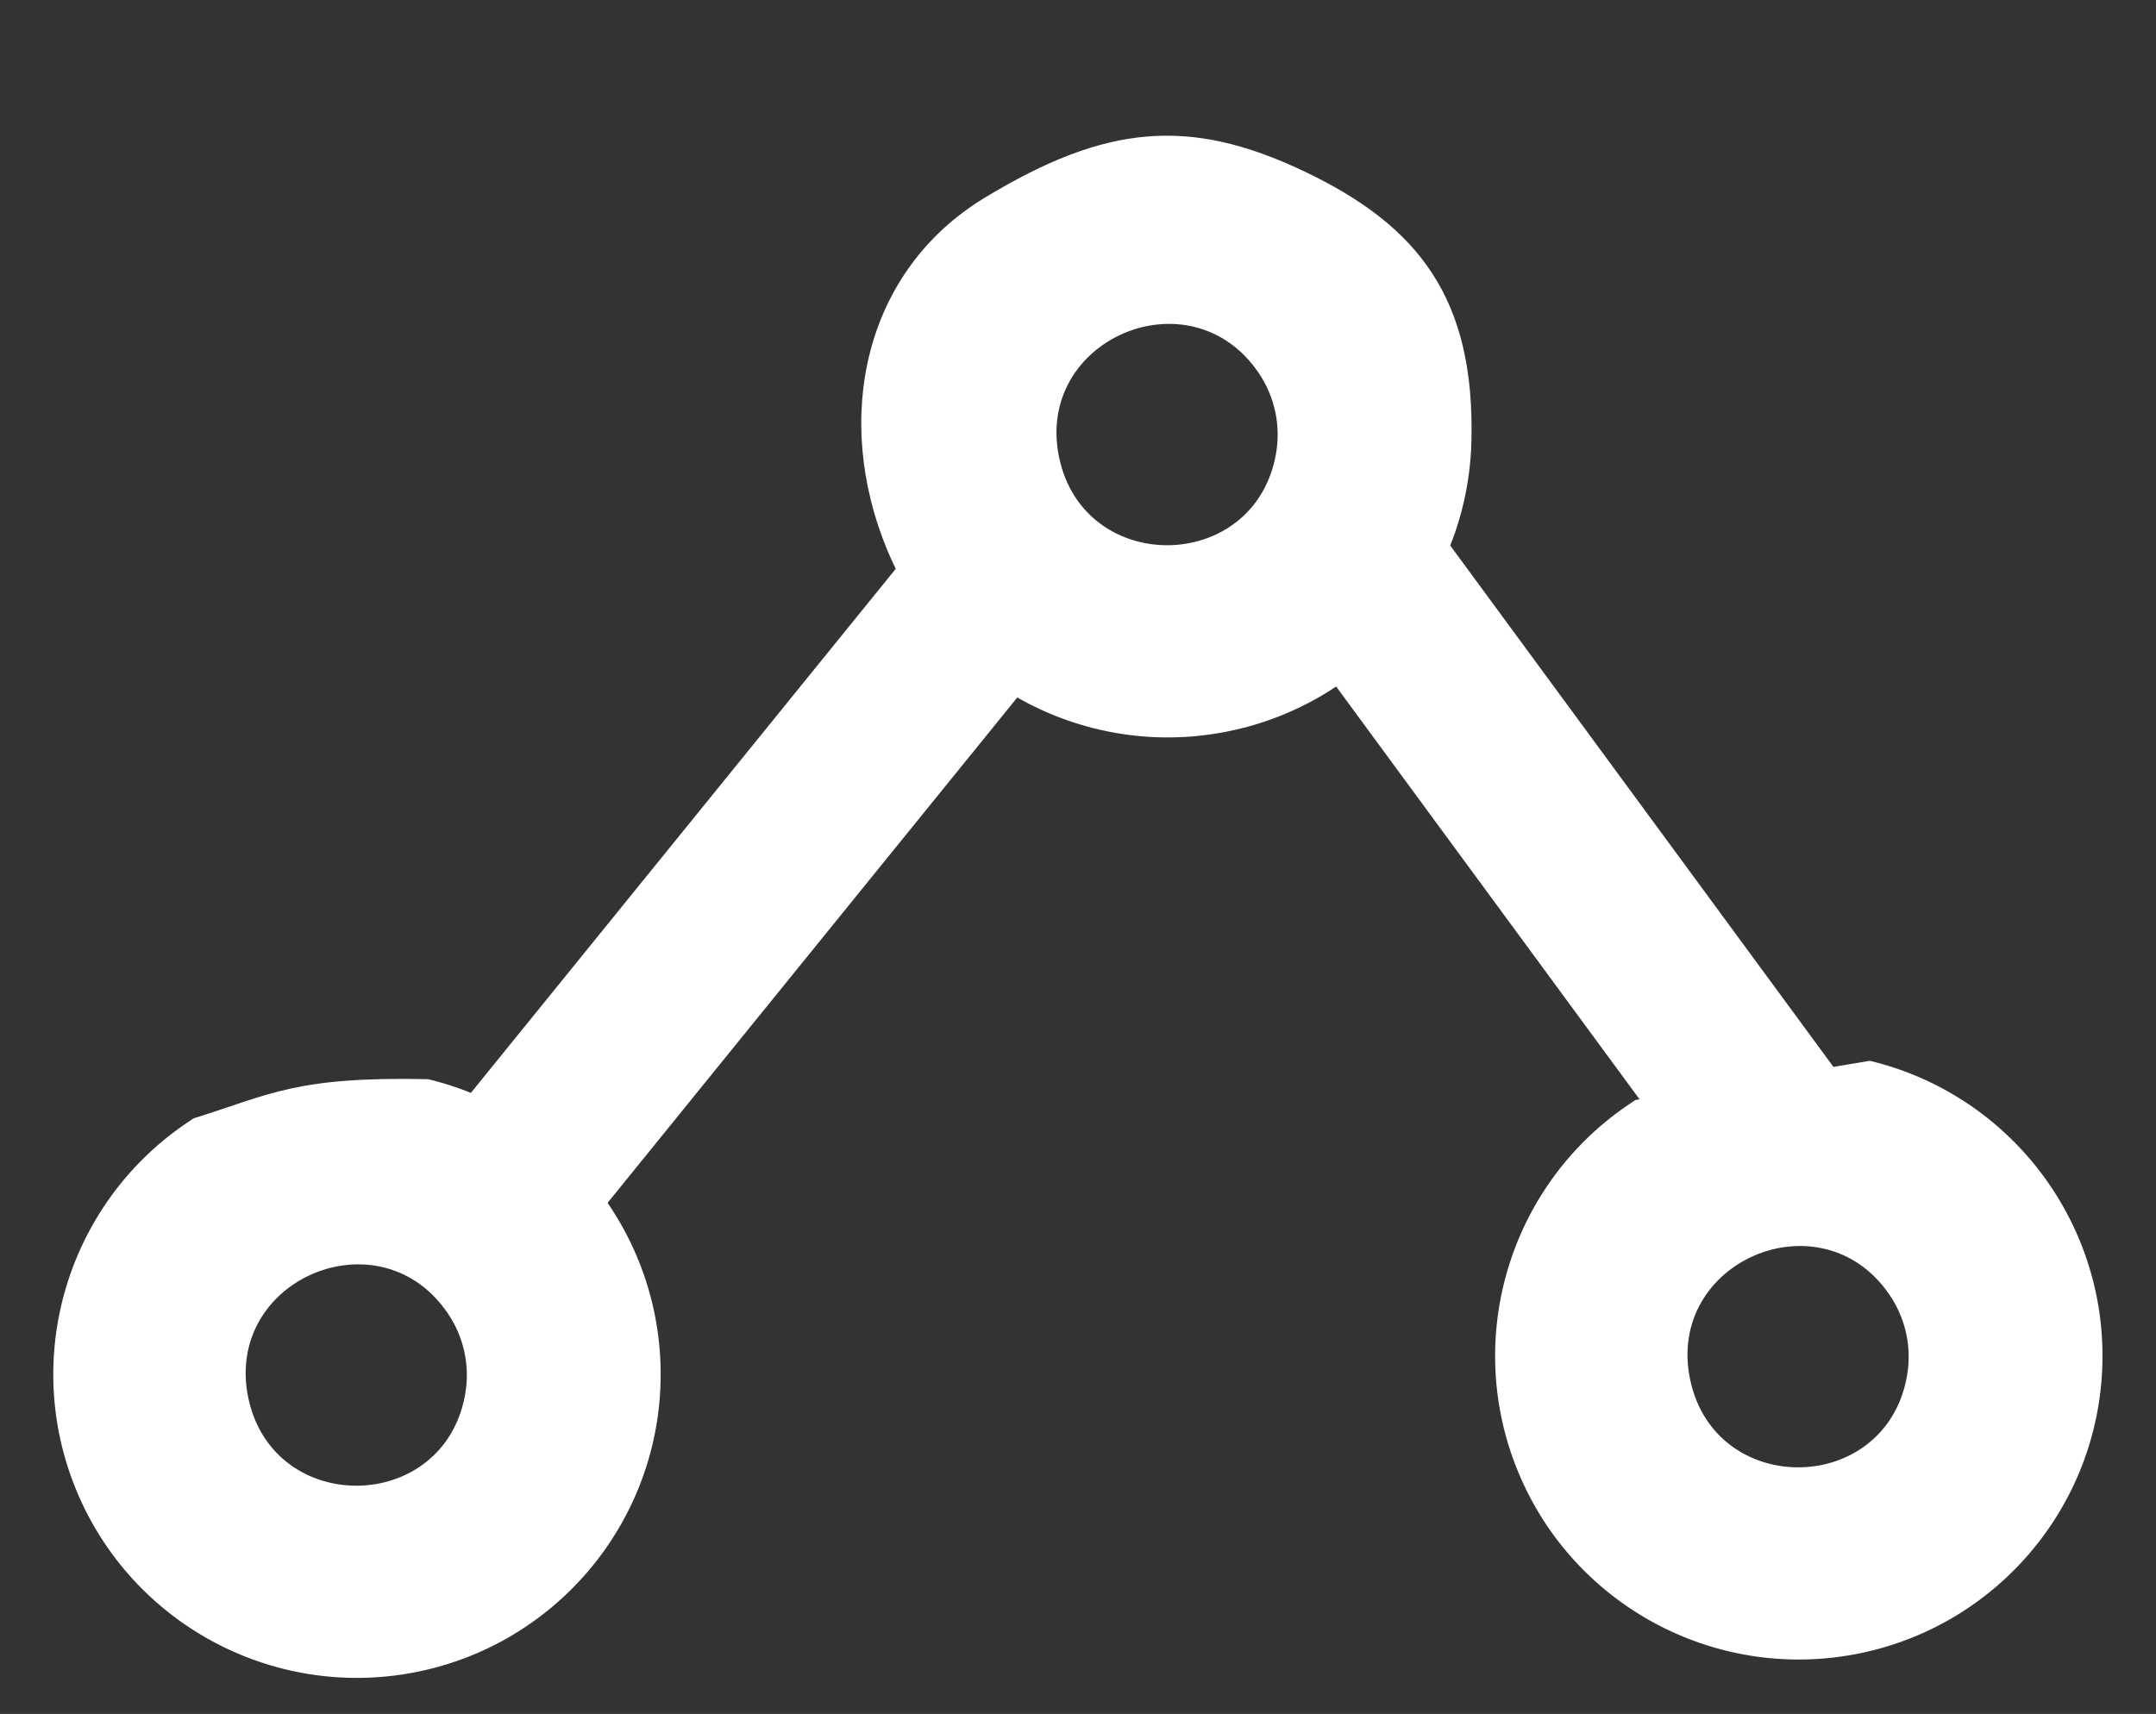 <?xml version="1.0" encoding="UTF-8" standalone="no"?>
<svg
   id="Layer_1"
   data-name="Layer 1"
   viewBox="0 0 122.88 97.71"
   version="1.1"
   sodipodi:docname="path_dark.svg"
   inkscape:version="1.2 (dc2aedaf03, 2022-05-15)"
   xmlns:inkscape="http://www.inkscape.org/namespaces/inkscape"
   xmlns:sodipodi="http://sodipodi.sourceforge.net/DTD/sodipodi-0.dtd"
   xmlns="http://www.w3.org/2000/svg"
   xmlns:svg="http://www.w3.org/2000/svg"
   xmlns:rdf="http://www.w3.org/1999/02/22-rdf-syntax-ns#"
   xmlns:cc="http://creativecommons.org/ns#"
   xmlns:dc="http://purl.org/dc/elements/1.1/">
  <rect x="0" y="0" width="122.88" height="97.71" fill="#333333" stroke="none"/>
  <defs
     id="defs9" />
  <sodipodi:namedview
     id="namedview7"
     pagecolor="#505050"
     bordercolor="#ffffff"
     borderopacity="1"
     inkscape:showpageshadow="0"
     inkscape:pageopacity="0"
     inkscape:pagecheckerboard="1"
     inkscape:deskcolor="#505050"
     showgrid="false"
     inkscape:zoom="4.1756218"
     inkscape:cx="28.857978"
     inkscape:cy="41.071727"
     inkscape:window-width="1920"
     inkscape:window-height="996"
     inkscape:window-x="-8"
     inkscape:window-y="-8"
     inkscape:window-maximized="1"
     inkscape:current-layer="Layer_1" />
  <title
     id="title2">strategy-plan</title>
  <path
     d="m 24.395,61.523 c 7.941,1.91 13.466,9.113 13.254,17.277 -0.213,8.164 -6.105,15.067 -14.134,16.562 C 15.485,96.857 7.503,92.538 4.366,84.998 1.229,77.458 3.791,68.749 10.512,64.108 l 0.517,-0.349 C 15.44,62.384 16.844,61.365 24.395,61.523 Z m 1.112,13.327 c -3.895,-5.694 -12.782,-1.881 -11.352,4.86 1.43,6.741 11.1,6.618 12.347,-0.167 0.305,-1.634 -0.053,-3.322 -0.995,-4.692 z m 81.064,-14.374 c 7.941,1.91 13.466,9.113 13.254,17.277 -0.213,8.164 -6.105,15.067 -14.134,16.562 C 97.661,95.81 89.679,91.491 86.542,83.951 83.405,76.41 85.967,67.702 92.689,63.061 l 0.517,-0.349 m 14.477,11.091 c -3.895,-5.694 -12.782,-1.881 -11.352,4.86 1.43,6.741 11.1,6.618 12.347,-0.167 0.305,-1.634 -0.053,-3.322 -0.995,-4.692 z M 74.32,9.763 c 6.545,3.111 9.754,7.257 9.542,15.421 -0.213,8.164 -6.105,15.067 -14.134,16.562 C 61.698,43.241 53.716,38.922 50.579,31.382 47.442,23.842 49.233,15.447 56.126,11.271 63.019,7.094 67.775,6.653 74.32,9.763 Z M 71.719,21.234 c -3.895,-5.694 -12.782,-1.881 -11.352,4.86 1.43,6.741 11.1,6.618 12.347,-0.167 0.305,-1.634 -0.053,-3.322 -0.995,-4.692 z"
     id="path4"
     sodipodi:nodetypes="csssccccscccssscccscczssszzcscc"
     style="stroke-width:1.293;fill:#ffffff" />
  <path
     style="fill:#ffffff;stroke:#ffffff;stroke-width:10;stroke-linecap:butt;stroke-linejoin:miter;stroke-dasharray:none;stroke-opacity:1"
     d="M 28.096,68.693 59.192,30.326"
     id="path1410"
     sodipodi:nodetypes="cc" />
  <path
     style="fill:#ffffff;stroke:#ffffff;stroke-width:10;stroke-linecap:butt;stroke-linejoin:miter;stroke-dasharray:none;stroke-opacity:1"
     d="M 76.204,30.764 102.563,66.636"
     id="path1412"
     sodipodi:nodetypes="cc" />
</svg>
